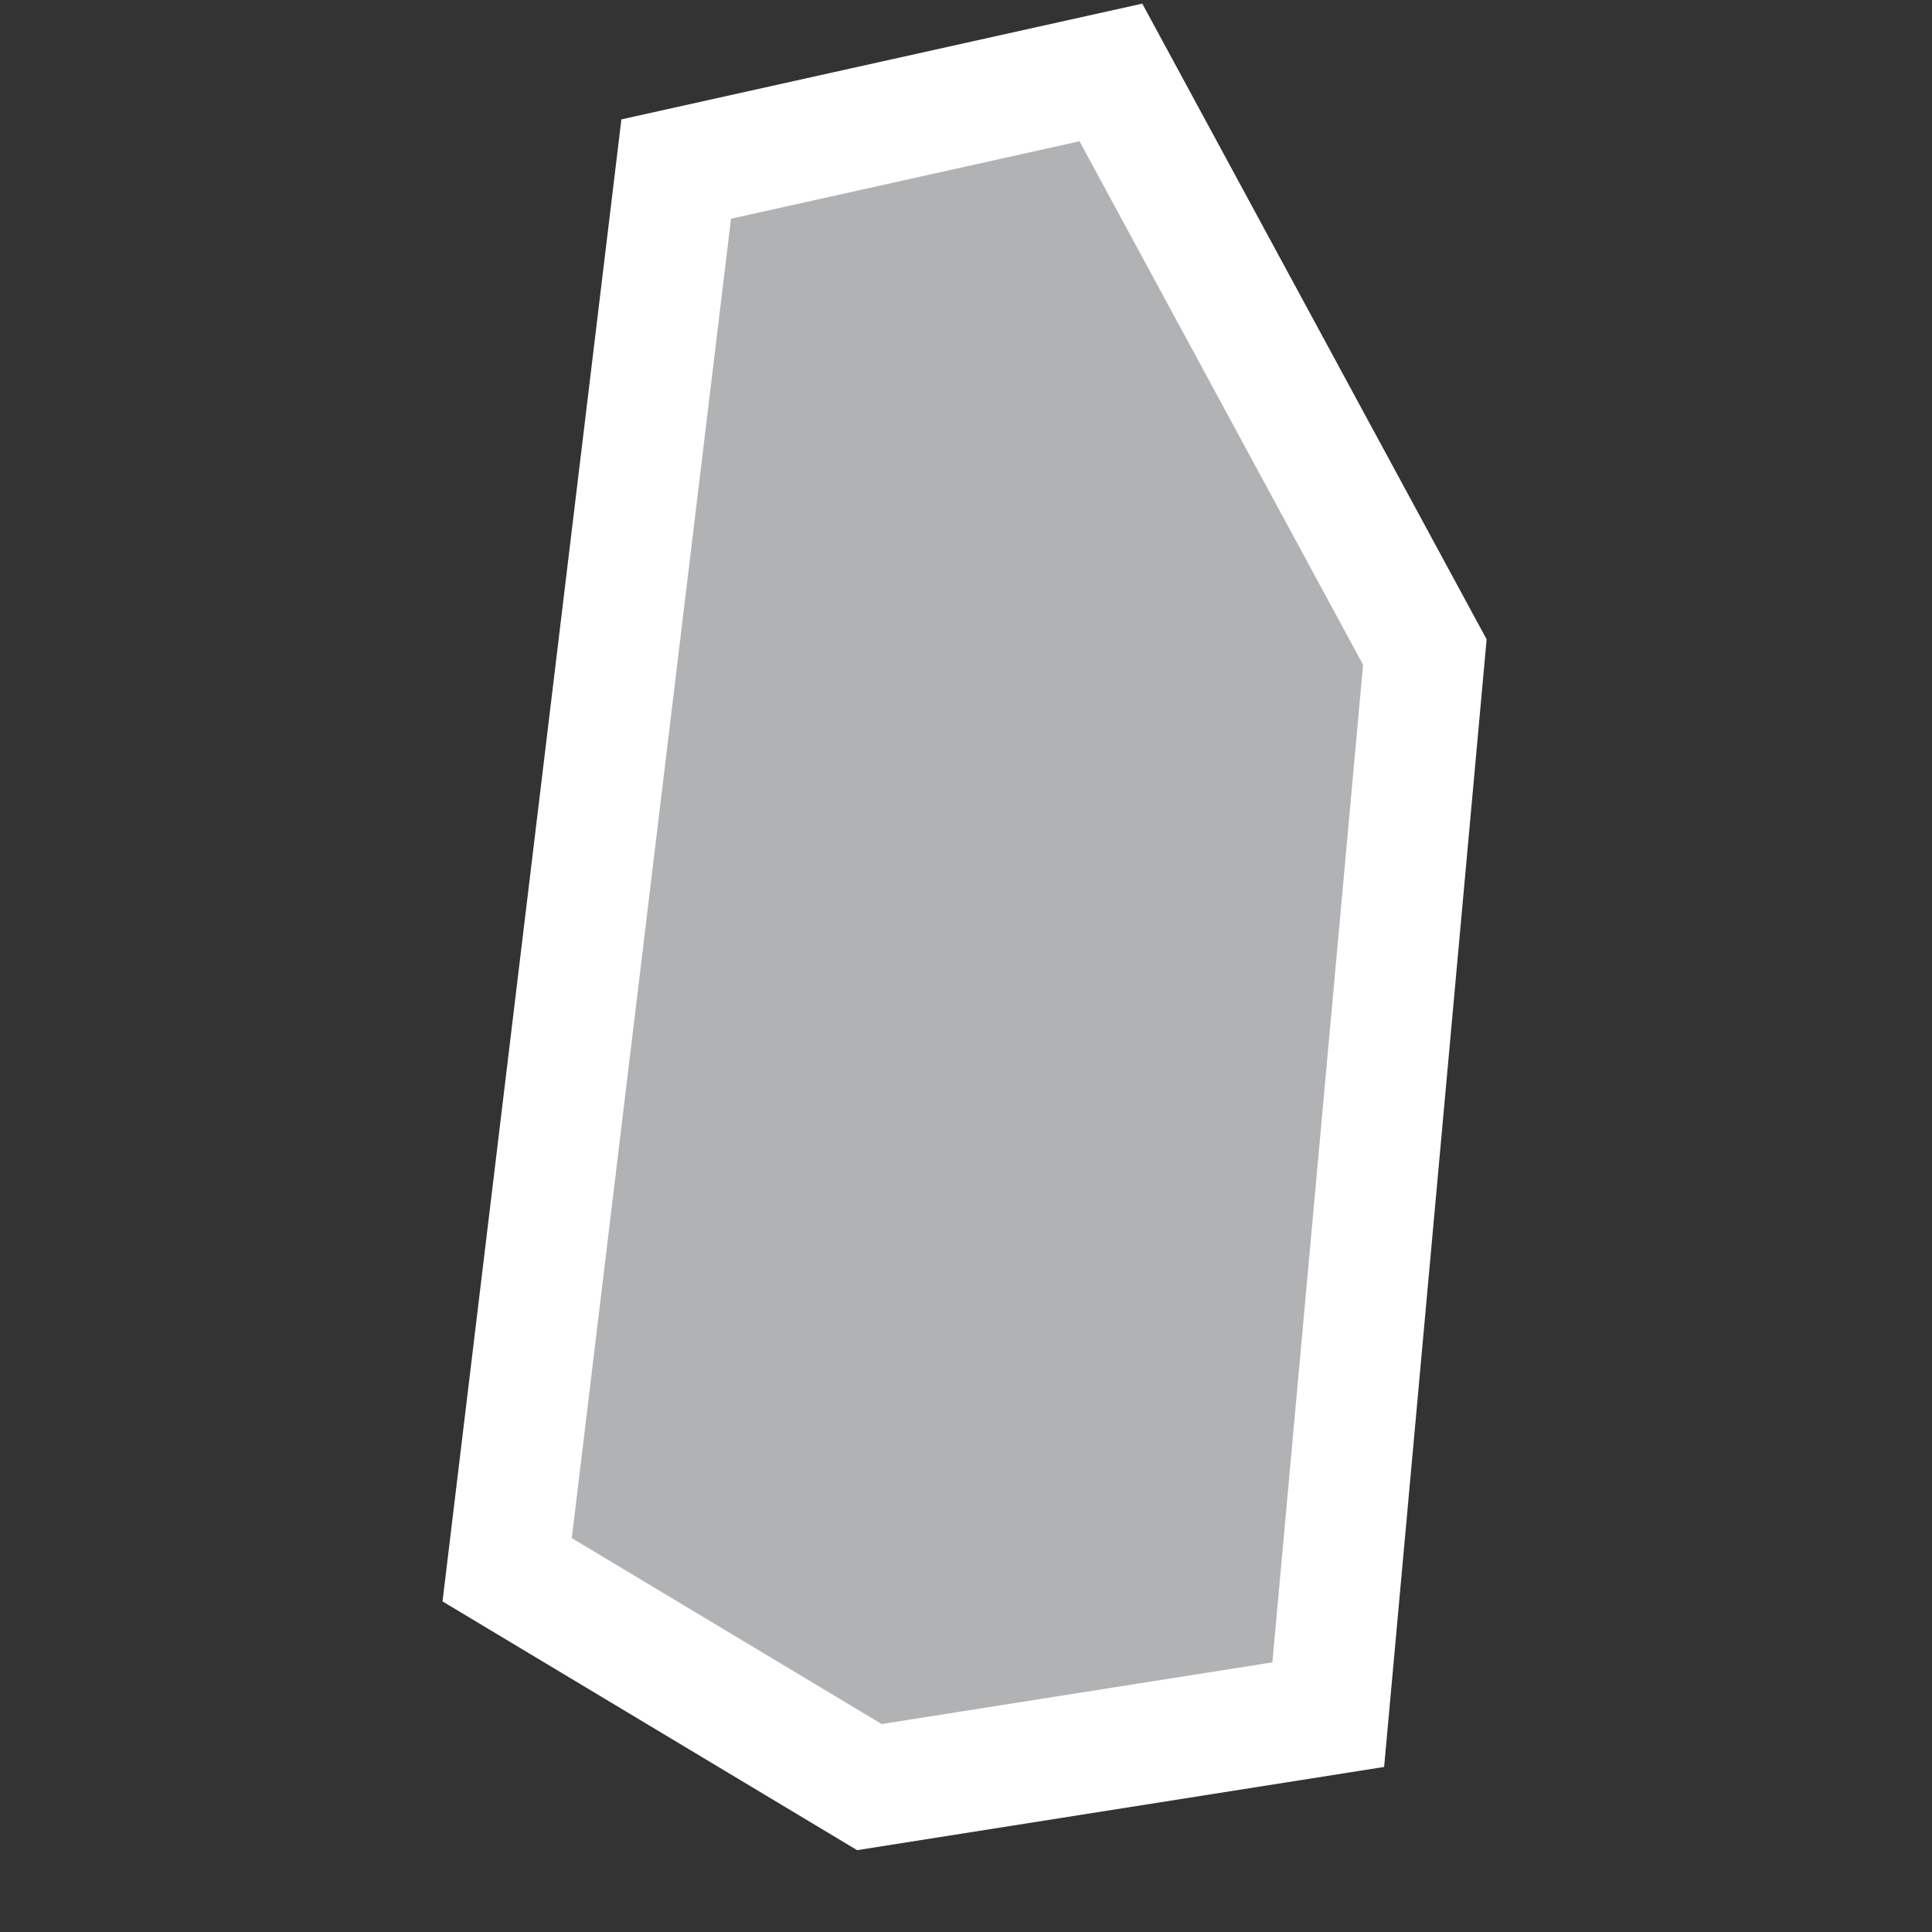 <?xml version="1.0" encoding="utf-8"?>
<!-- Generator: Adobe Illustrator 21.1.0, SVG Export Plug-In . SVG Version: 6.00 Build 0)  -->
<svg version="1.1" id="Layer_1" xmlns="http://www.w3.org/2000/svg" xmlns:xlink="http://www.w3.org/1999/xlink" x="0px" y="0px"
	 viewBox="0 0 8 8" style="enable-background:new 0 0 8 8;" xml:space="preserve">
<rect x="0" y="0" width="8" height="8" fill="#333333" stroke="none"/>
<style type="text/css">
	.st0{fill:#B1B2B3;stroke:#FFFFFF;stroke-width:0.5;}
</style>
<title>LU</title>
<desc>Created with Sketch.</desc>
<g id="Map-countries">
	<g id="Artboard" transform="translate(-1352, -866)">
		<polygon id="LU" class="st0" points="1356.6,866.3 1357.9,868.7 1357.5,873.1 1355.6,873.4 1354.1,872.5 1354.8,866.7 		"/>
	</g>
</g>
</svg>
